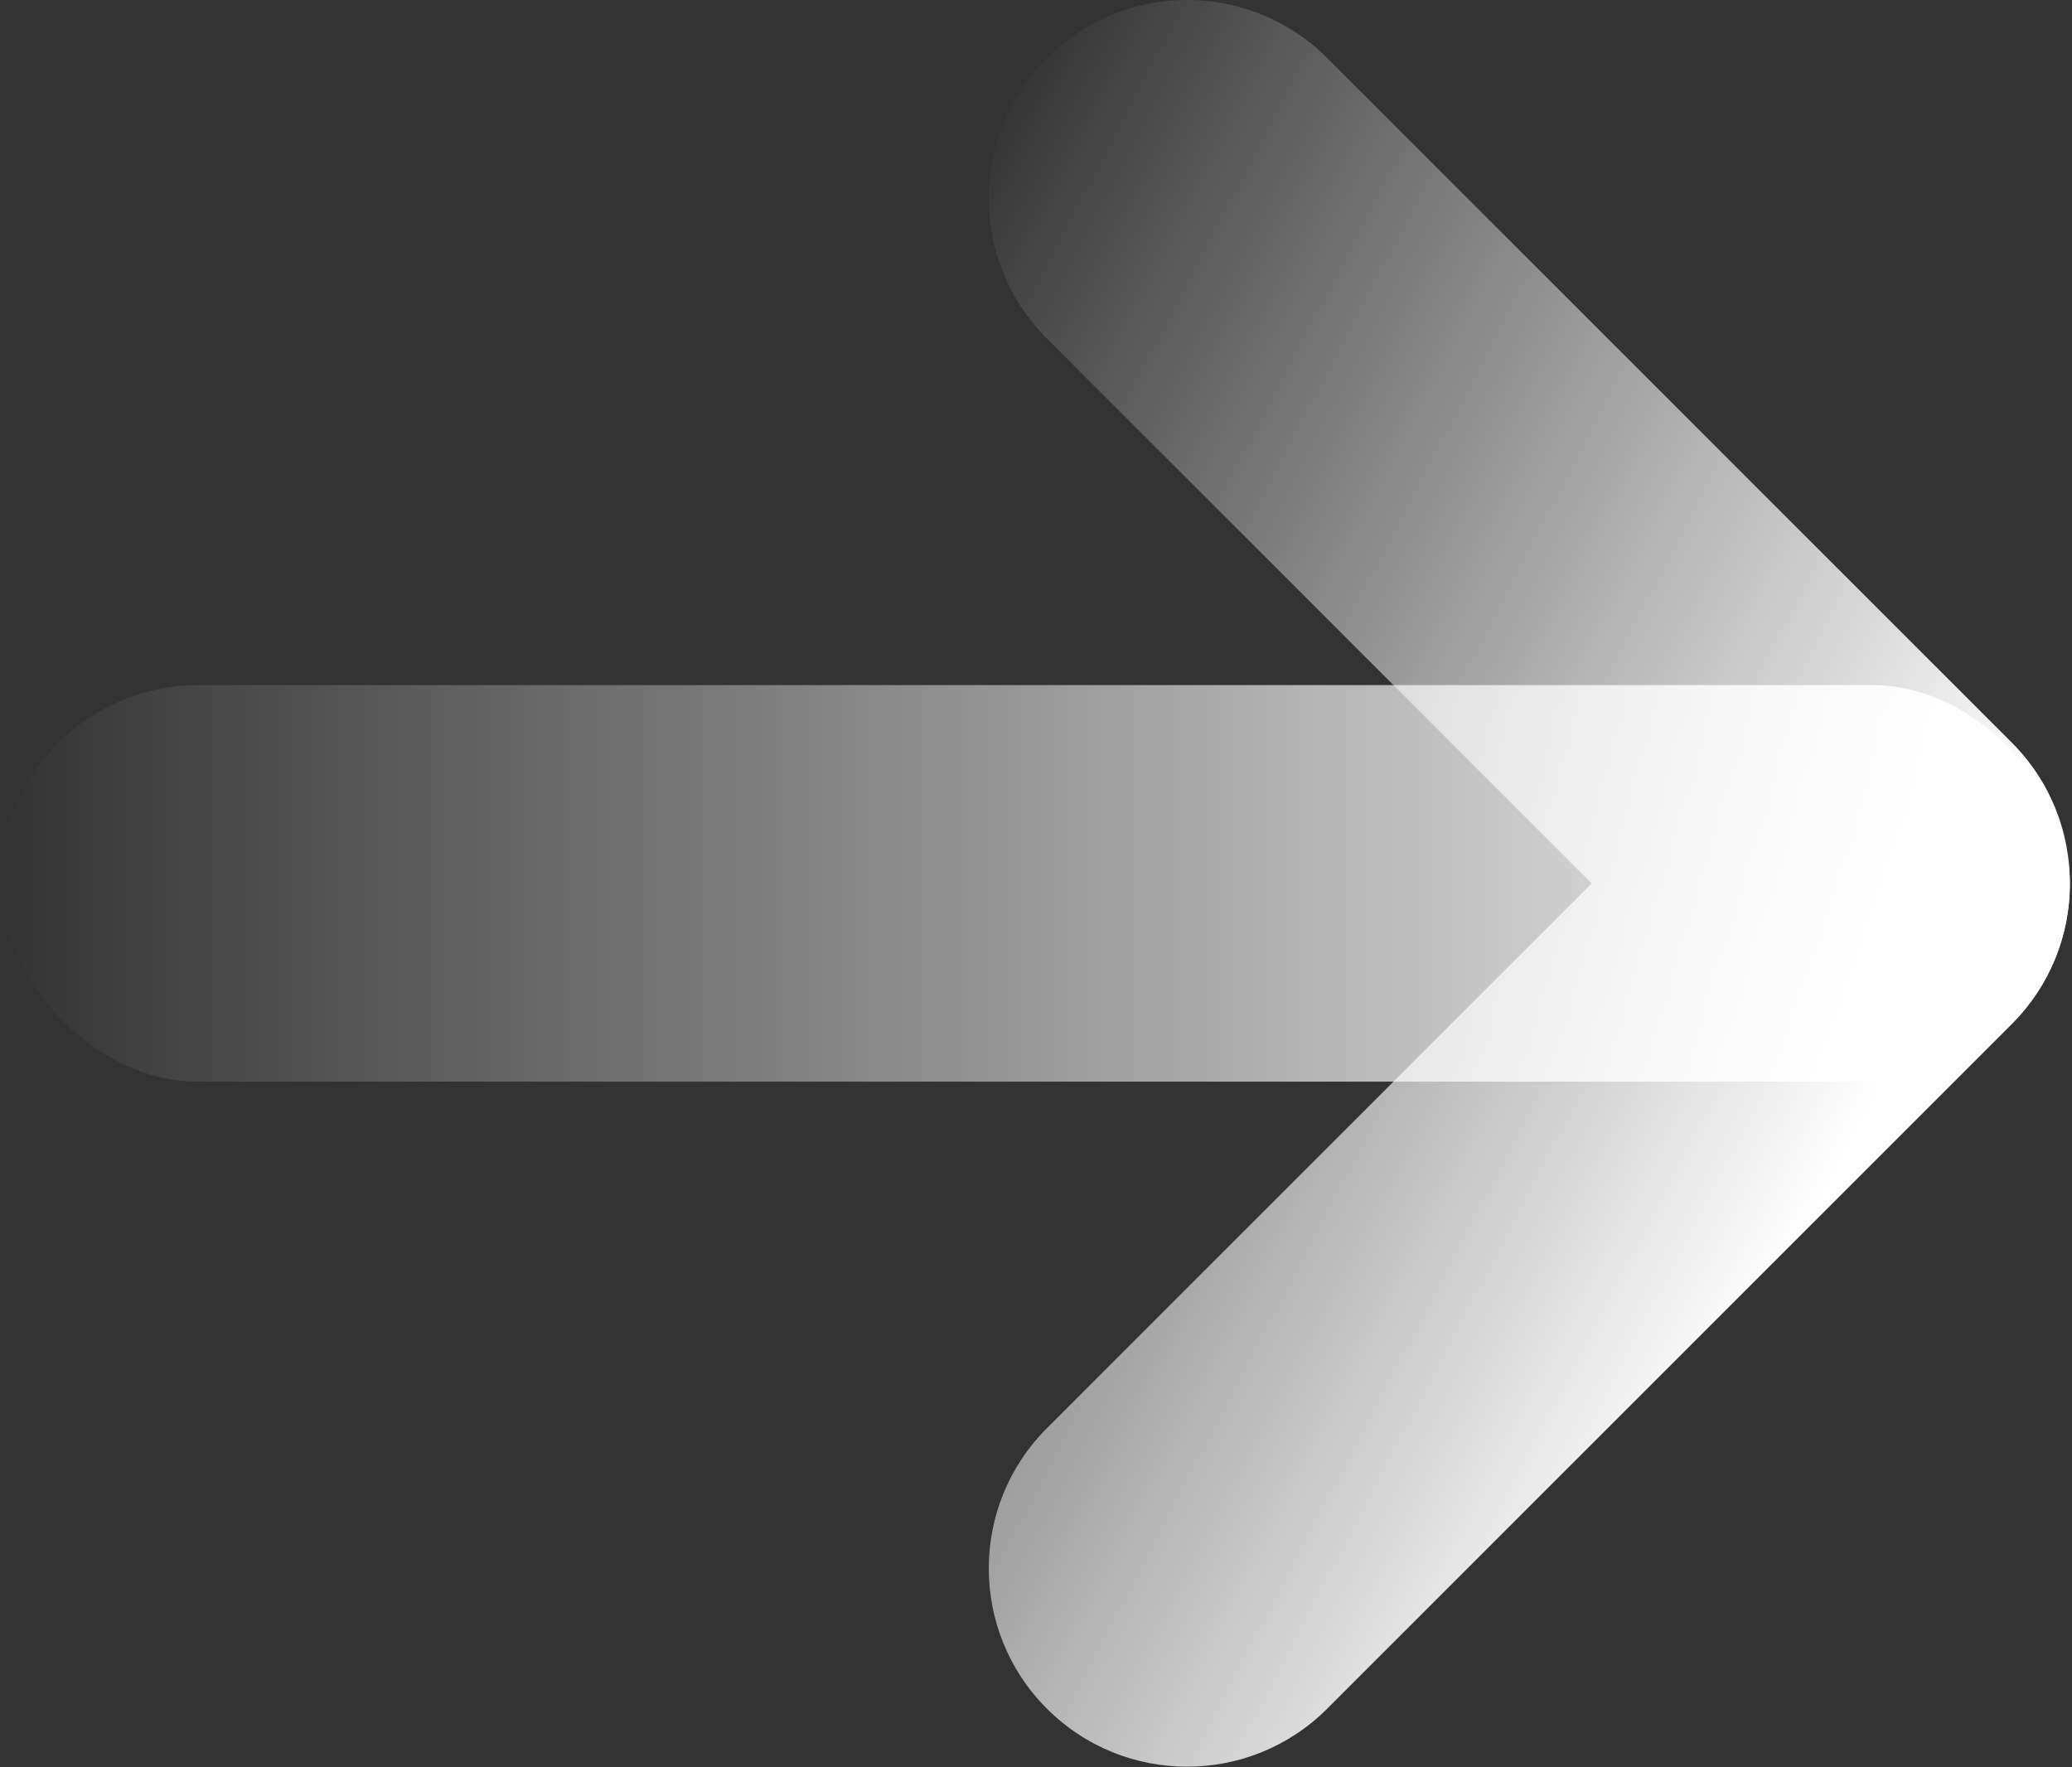 <svg width="619" height="528" viewBox="0 0 619 528" fill="none" xmlns="http://www.w3.org/2000/svg">
<rect x="0" y="0" width="619" height="528" fill="#333333" stroke="none"/>
<rect x="618.359" y="323.127" width="618.359" height="118.466" rx="59.233" transform="rotate(-180 618.359 323.127)" fill="url(#paint0_linear_600_723)"/>
<path fill-rule="evenodd" clip-rule="evenodd" d="M475.522 263.896L312.743 101.117C289.611 77.985 289.611 40.481 312.743 17.349C335.875 -5.783 373.38 -5.783 396.511 17.349L601.012 221.849C612.668 233.506 618.451 248.813 618.359 264.091C618.352 279.239 612.569 294.386 601.01 305.944L396.51 510.444C373.378 533.576 335.874 533.576 312.742 510.444C289.61 487.312 289.61 449.808 312.742 426.676L475.522 263.896Z" fill="url(#paint1_linear_600_723)"/>
<defs>
<linearGradient id="paint0_linear_600_723" x1="618.359" y1="393.951" x2="1236.72" y2="393.951" gradientUnits="userSpaceOnUse">
<stop stop-color="white"/>
<stop offset="1" stop-color="white" stop-opacity="0"/>
</linearGradient>
<linearGradient id="paint1_linear_600_723" x1="456.877" y1="527.793" x2="126" y2="354.73" gradientUnits="userSpaceOnUse">
<stop stop-color="white"/>
<stop offset="1" stop-color="white" stop-opacity="0"/>
</linearGradient>
</defs>
</svg>
